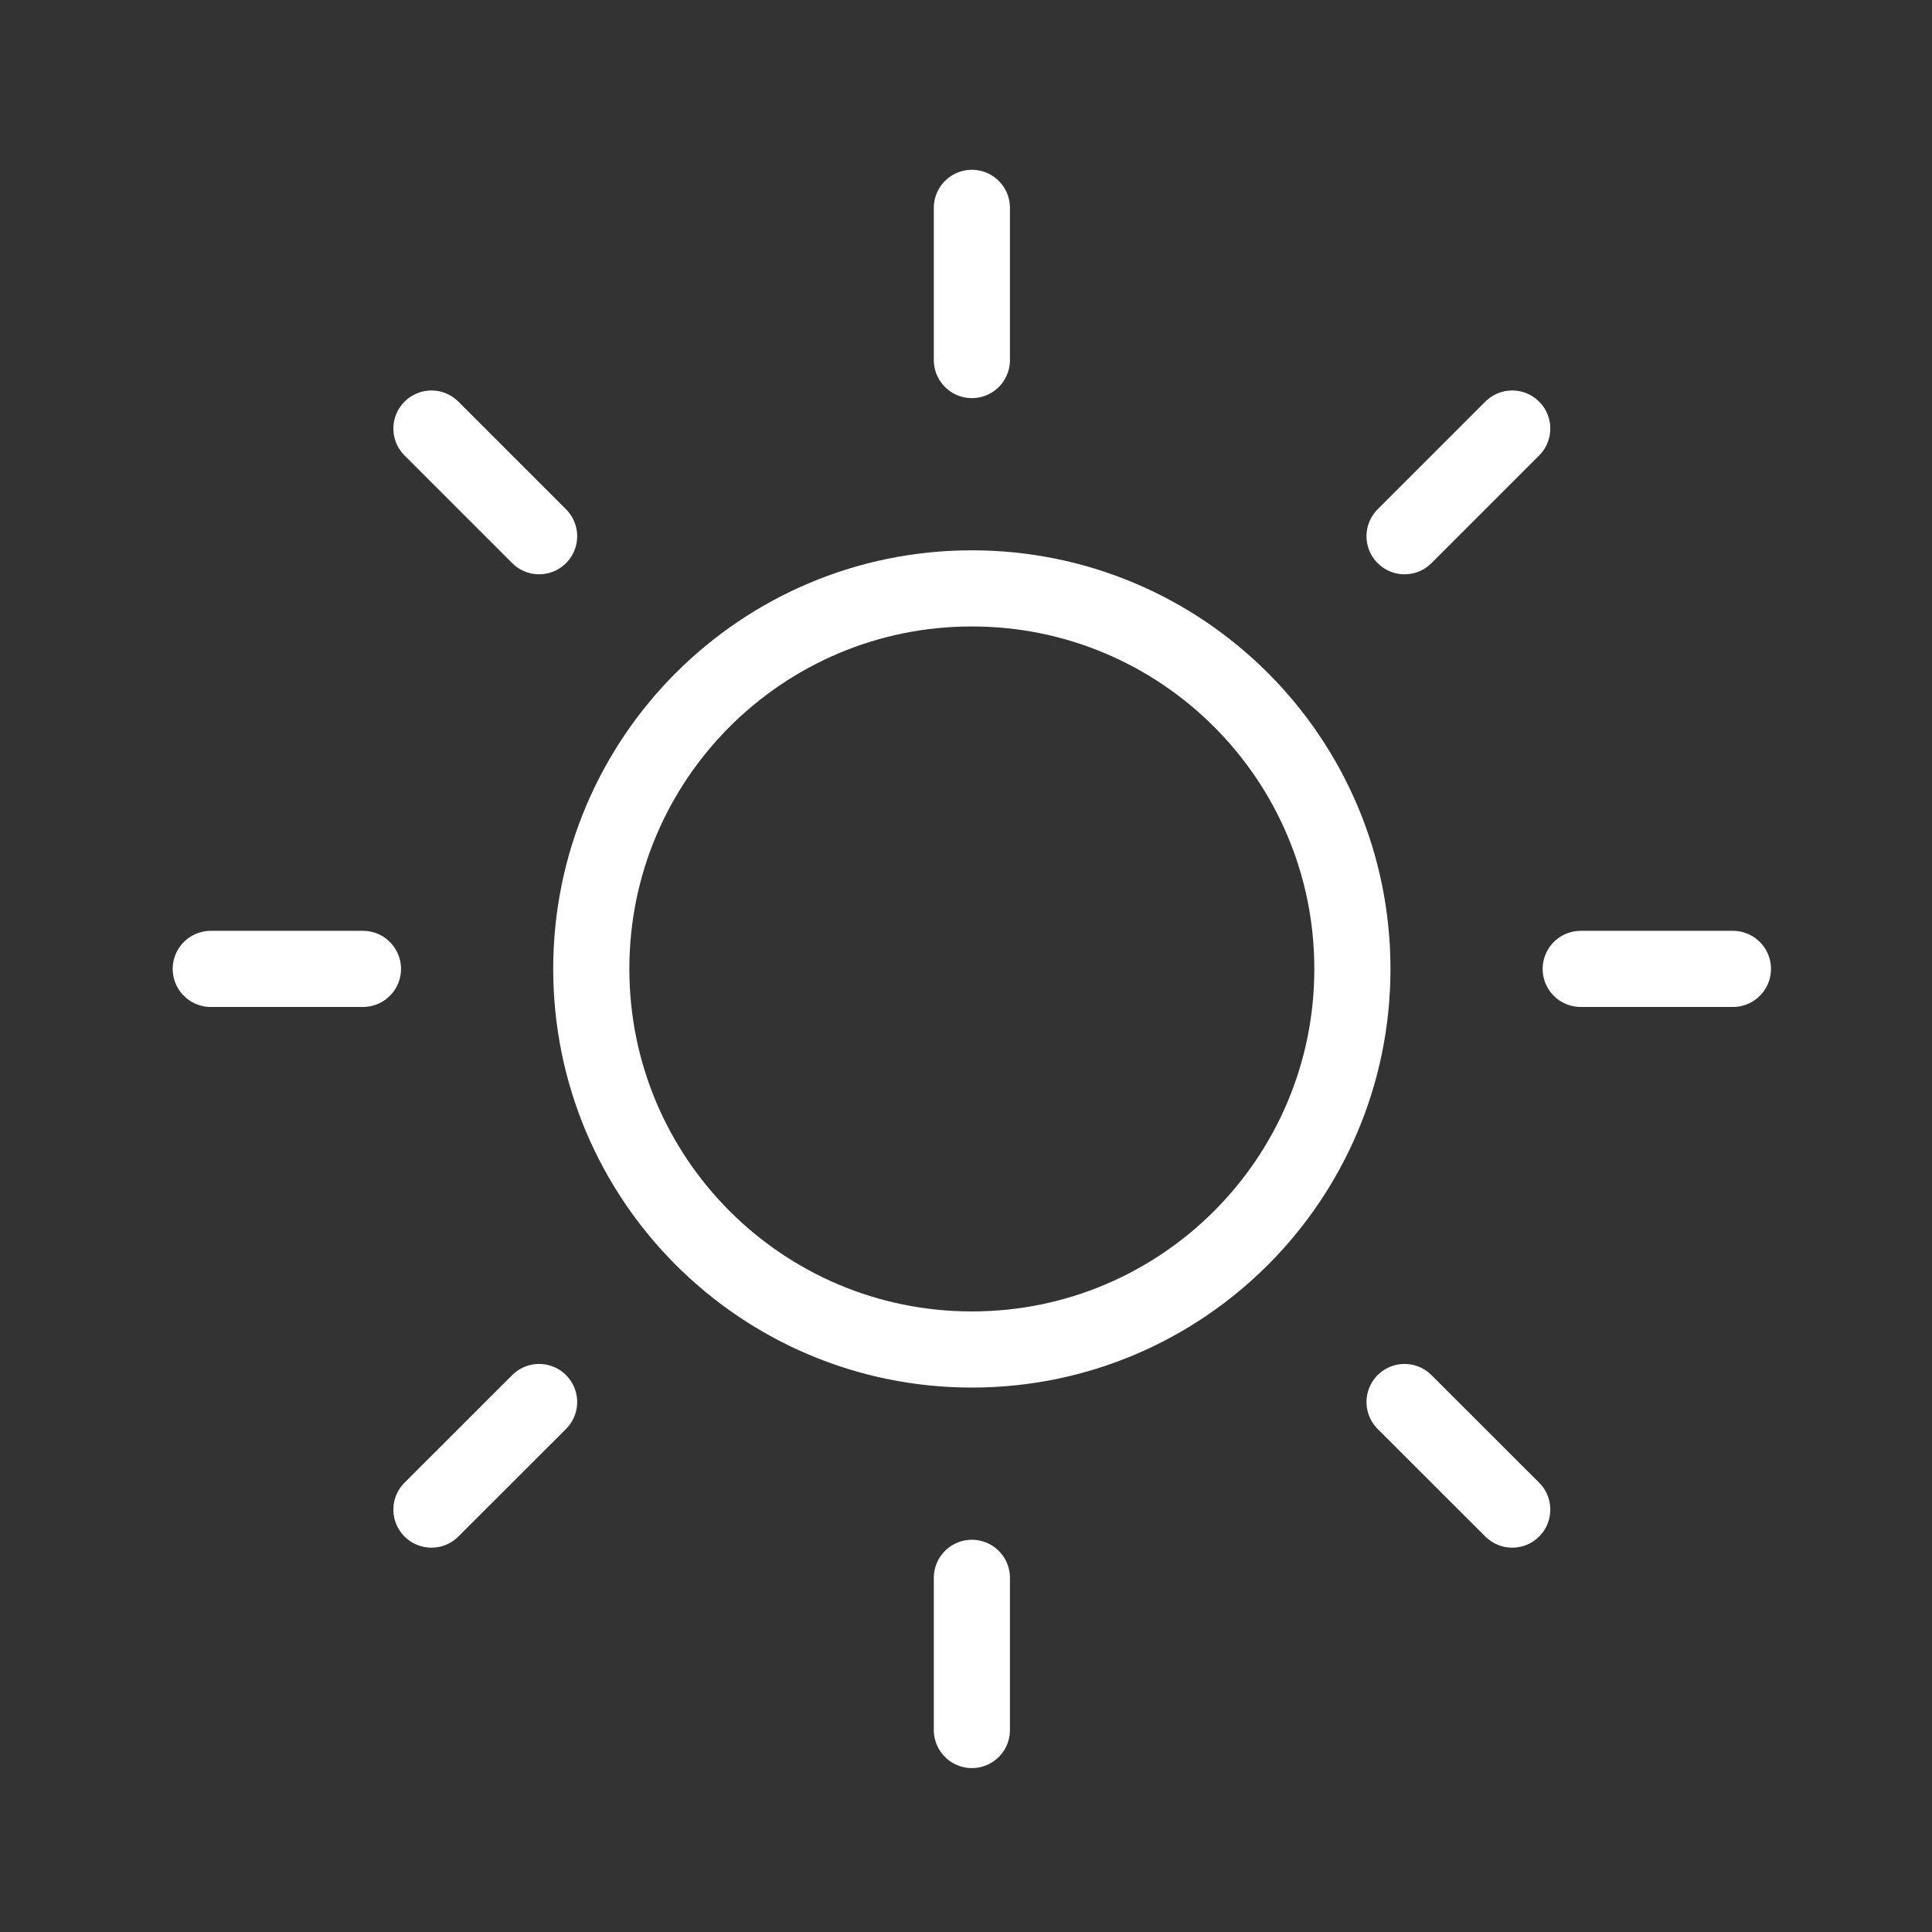 <svg width="22" height="22" viewBox="0 0 22 22" fill="none" xmlns="http://www.w3.org/2000/svg">
<rect x="0" y="0" width="22" height="22" fill="#333333" stroke="none"/>
<path d="M11.067 2.367V4.1M11.067 17.967V19.7M4.133 11.033H2.4M6.139 6.106L4.913 4.88M15.994 6.106L17.22 4.88M6.139 15.965L4.913 17.19M15.994 15.965L17.22 17.19M19.733 11.033H18M15.4 11.033C15.4 13.427 13.46 15.367 11.067 15.367C8.673 15.367 6.733 13.427 6.733 11.033C6.733 8.64 8.673 6.7 11.067 6.7C13.46 6.7 15.4 8.64 15.4 11.033Z" stroke="white" stroke-width="0.867" stroke-linecap="round" stroke-linejoin="round"/>
</svg>
